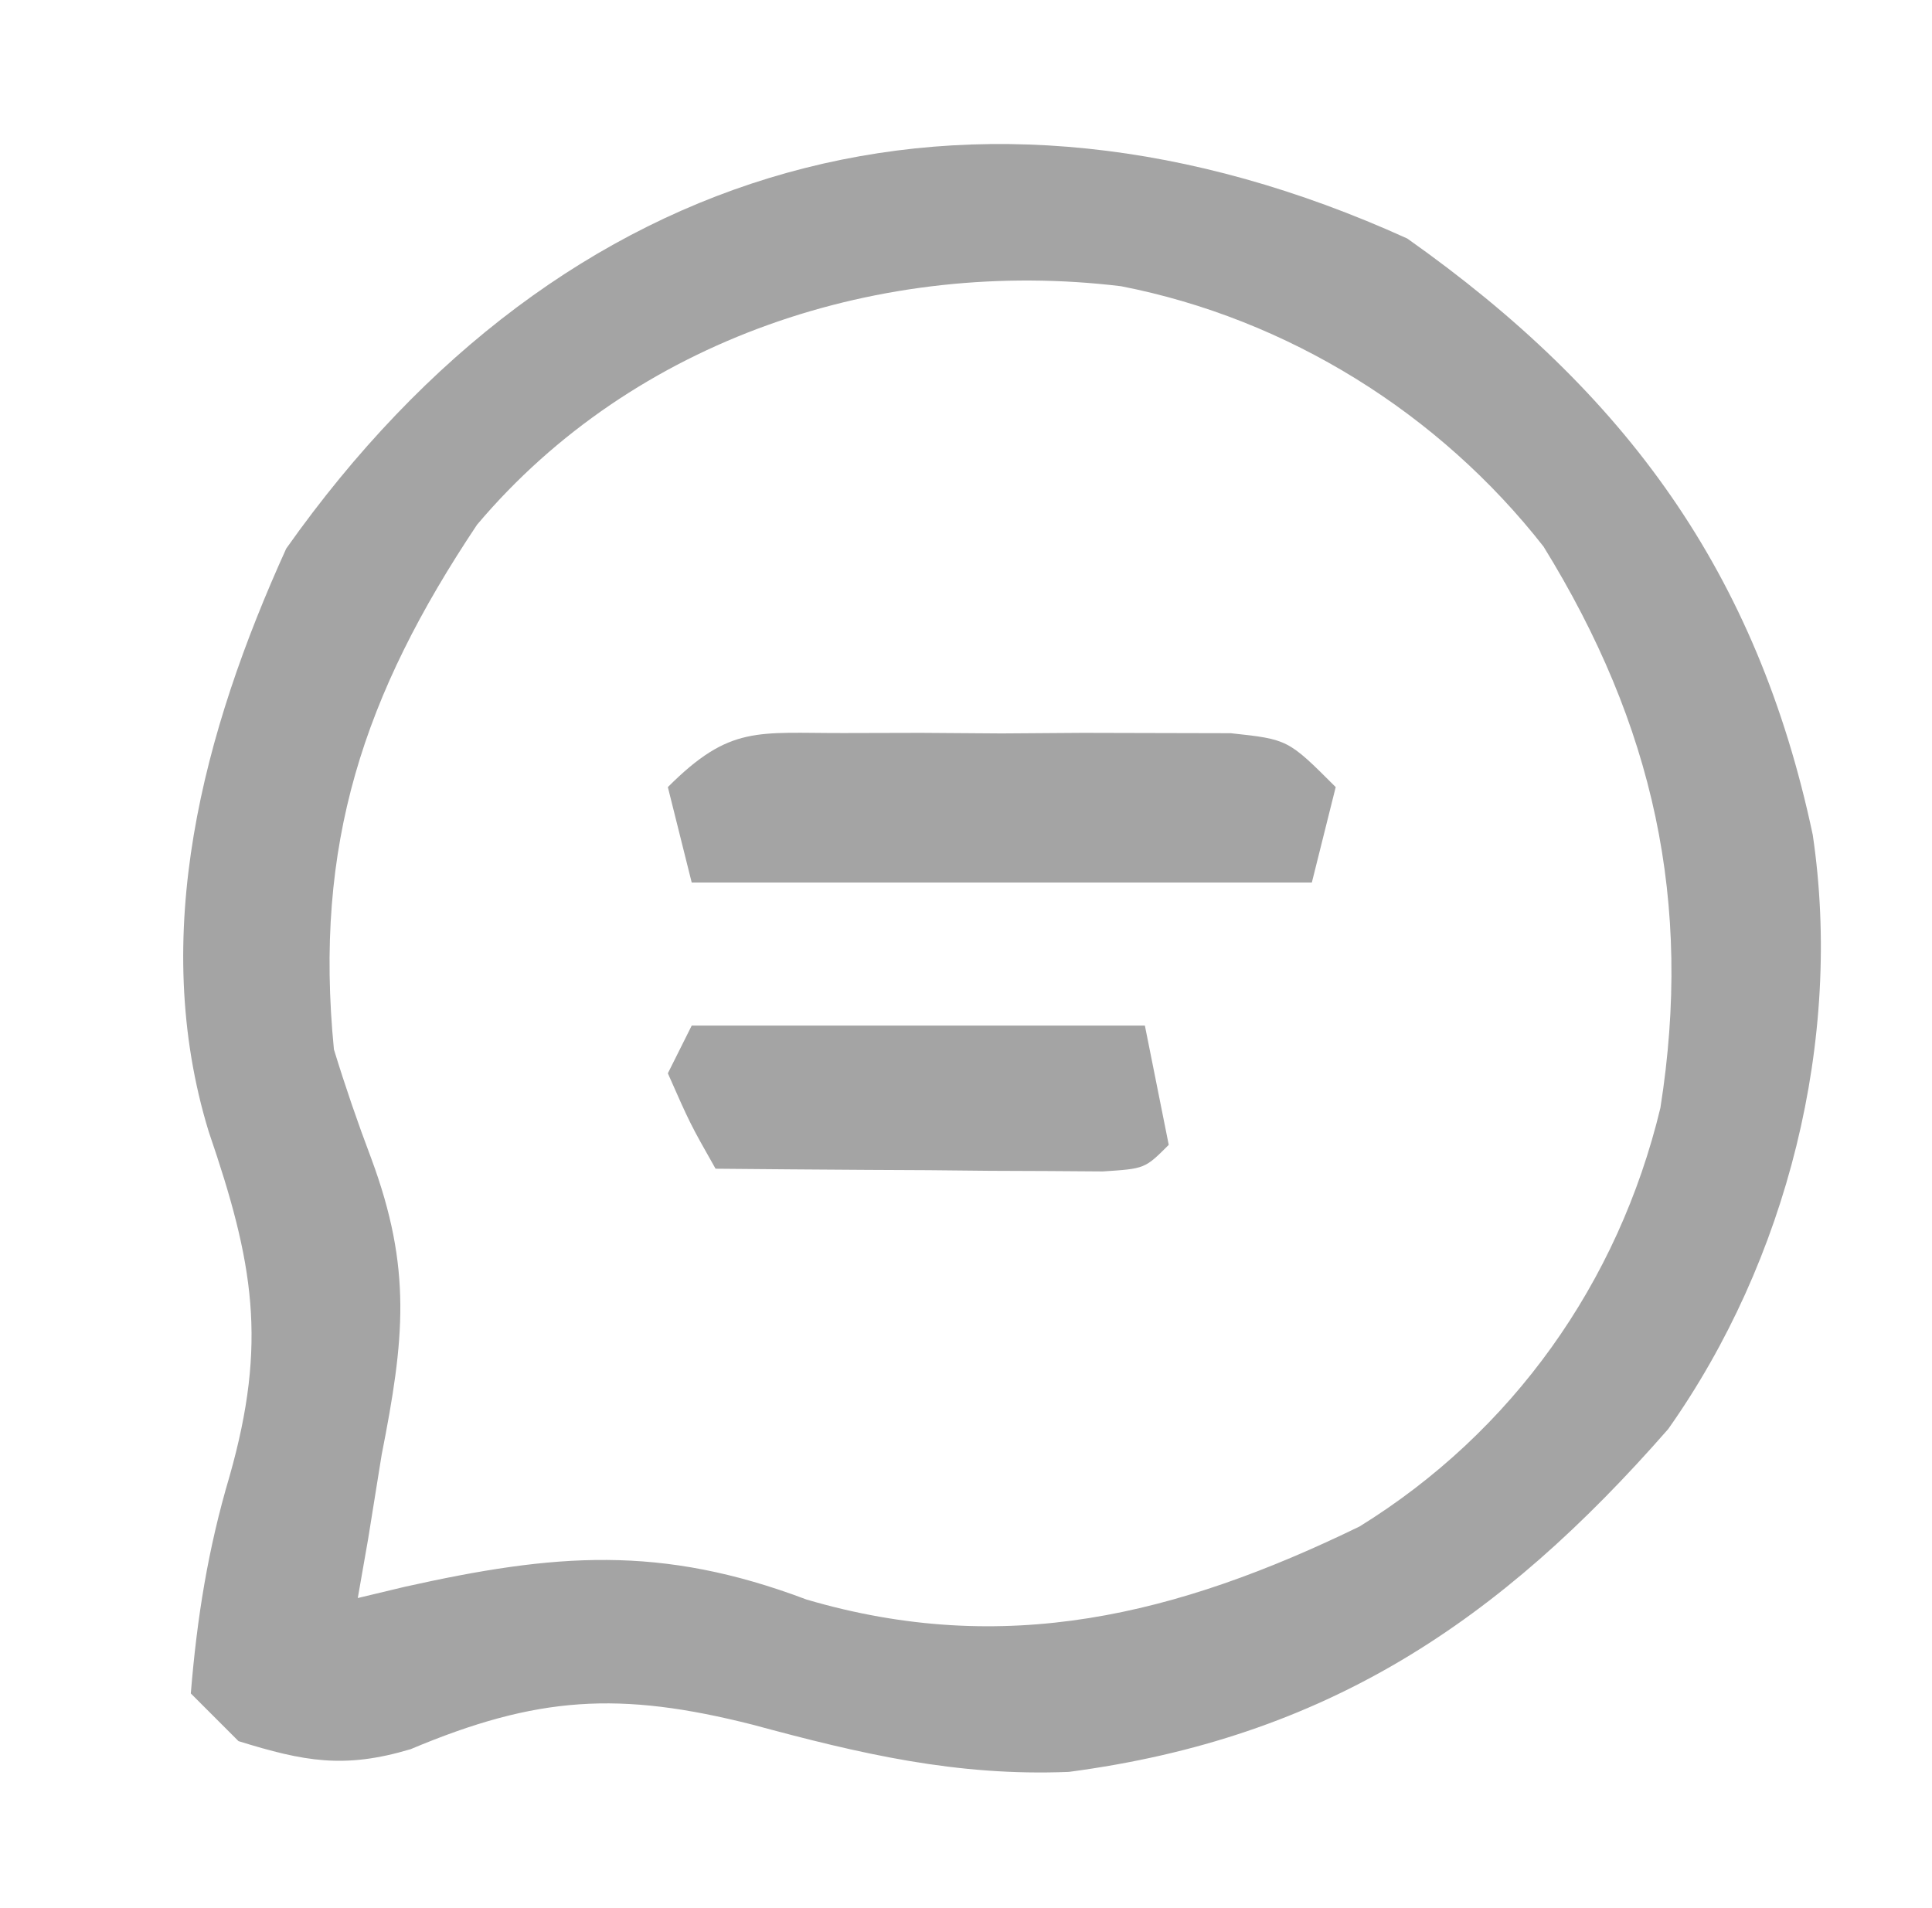 <?xml version="1.0" encoding="UTF-8"?>
<svg version="1.1" xmlns="http://www.w3.org/2000/svg" width="81" height="80">
<path d="M0 0 C9.177 6.483 14.674 14.023 17 25 C18.273 33.59 15.923 42.862 10.941 49.914 C3.854 58.017 -3.407 62.865 -14.188 64.289 C-18.892 64.479 -22.903 63.539 -27.438 62.312 C-33.027 60.894 -36.49 61.107 -41.781 63.336 C-44.566 64.169 -46.245 63.854 -49 63 C-49.66 62.34 -50.32 61.68 -51 61 C-50.741 57.824 -50.28 54.944 -49.375 51.891 C-47.782 46.276 -48.371 42.932 -50.246 37.457 C-52.777 29.208 -50.48 20.665 -47 13 C-35.421 -3.391 -18.259 -8.289 0 0 Z M-39 12 C-43.769 19.141 -45.843 25.406 -45 34 C-44.529 35.537 -44.007 37.059 -43.438 38.562 C-41.716 43.201 -42.048 46.16 -43 51 C-43.186 52.155 -43.371 53.31 -43.562 54.5 C-43.707 55.325 -43.851 56.15 -44 57 C-43.348 56.844 -42.695 56.688 -42.023 56.527 C-35.75 55.13 -31.309 54.75 -25.188 57.062 C-16.895 59.501 -9.663 57.727 -2 54 C4.405 50.039 8.849 43.788 10.613 36.449 C11.977 27.814 10.329 20.393 5.715 12.918 C1.343 7.328 -5.012 3.364 -12 2 C-22.019 0.79 -32.412 4.193 -39 12 Z " fill="#A4A4A4" transform="translate(59,10)"/>
<path d="M0 0 C1.067 -0.003 2.135 -0.005 3.234 -0.008 C4.913 0.004 4.913 0.004 6.625 0.016 C7.744 0.008 8.863 0 10.016 -0.008 C11.083 -0.005 12.15 -0.003 13.25 0 C14.232 0.002 15.215 0.005 16.227 0.007 C18.625 0.266 18.625 0.266 20.625 2.266 C20.295 3.586 19.965 4.906 19.625 6.266 C11.045 6.266 2.465 6.266 -6.375 6.266 C-6.705 4.946 -7.035 3.626 -7.375 2.266 C-4.766 -0.343 -3.63 0.008 0 0 Z " fill="#A4A4A4" transform="translate(35.375,30.734)"/>
<path d="M0 0 C6.27 0 12.54 0 19 0 C19.33 1.65 19.66 3.3 20 5 C19 6 19 6 17.234 6.114 C16.485 6.108 15.736 6.103 14.965 6.098 C14.156 6.094 13.347 6.091 12.514 6.088 C11.664 6.08 10.813 6.071 9.938 6.062 C9.083 6.058 8.229 6.053 7.35 6.049 C5.233 6.037 3.117 6.019 1 6 C-0.062 4.125 -0.062 4.125 -1 2 C-0.67 1.34 -0.34 0.68 0 0 Z " fill="#A4A4A4" transform="translate(29,43)"/>
</svg>
